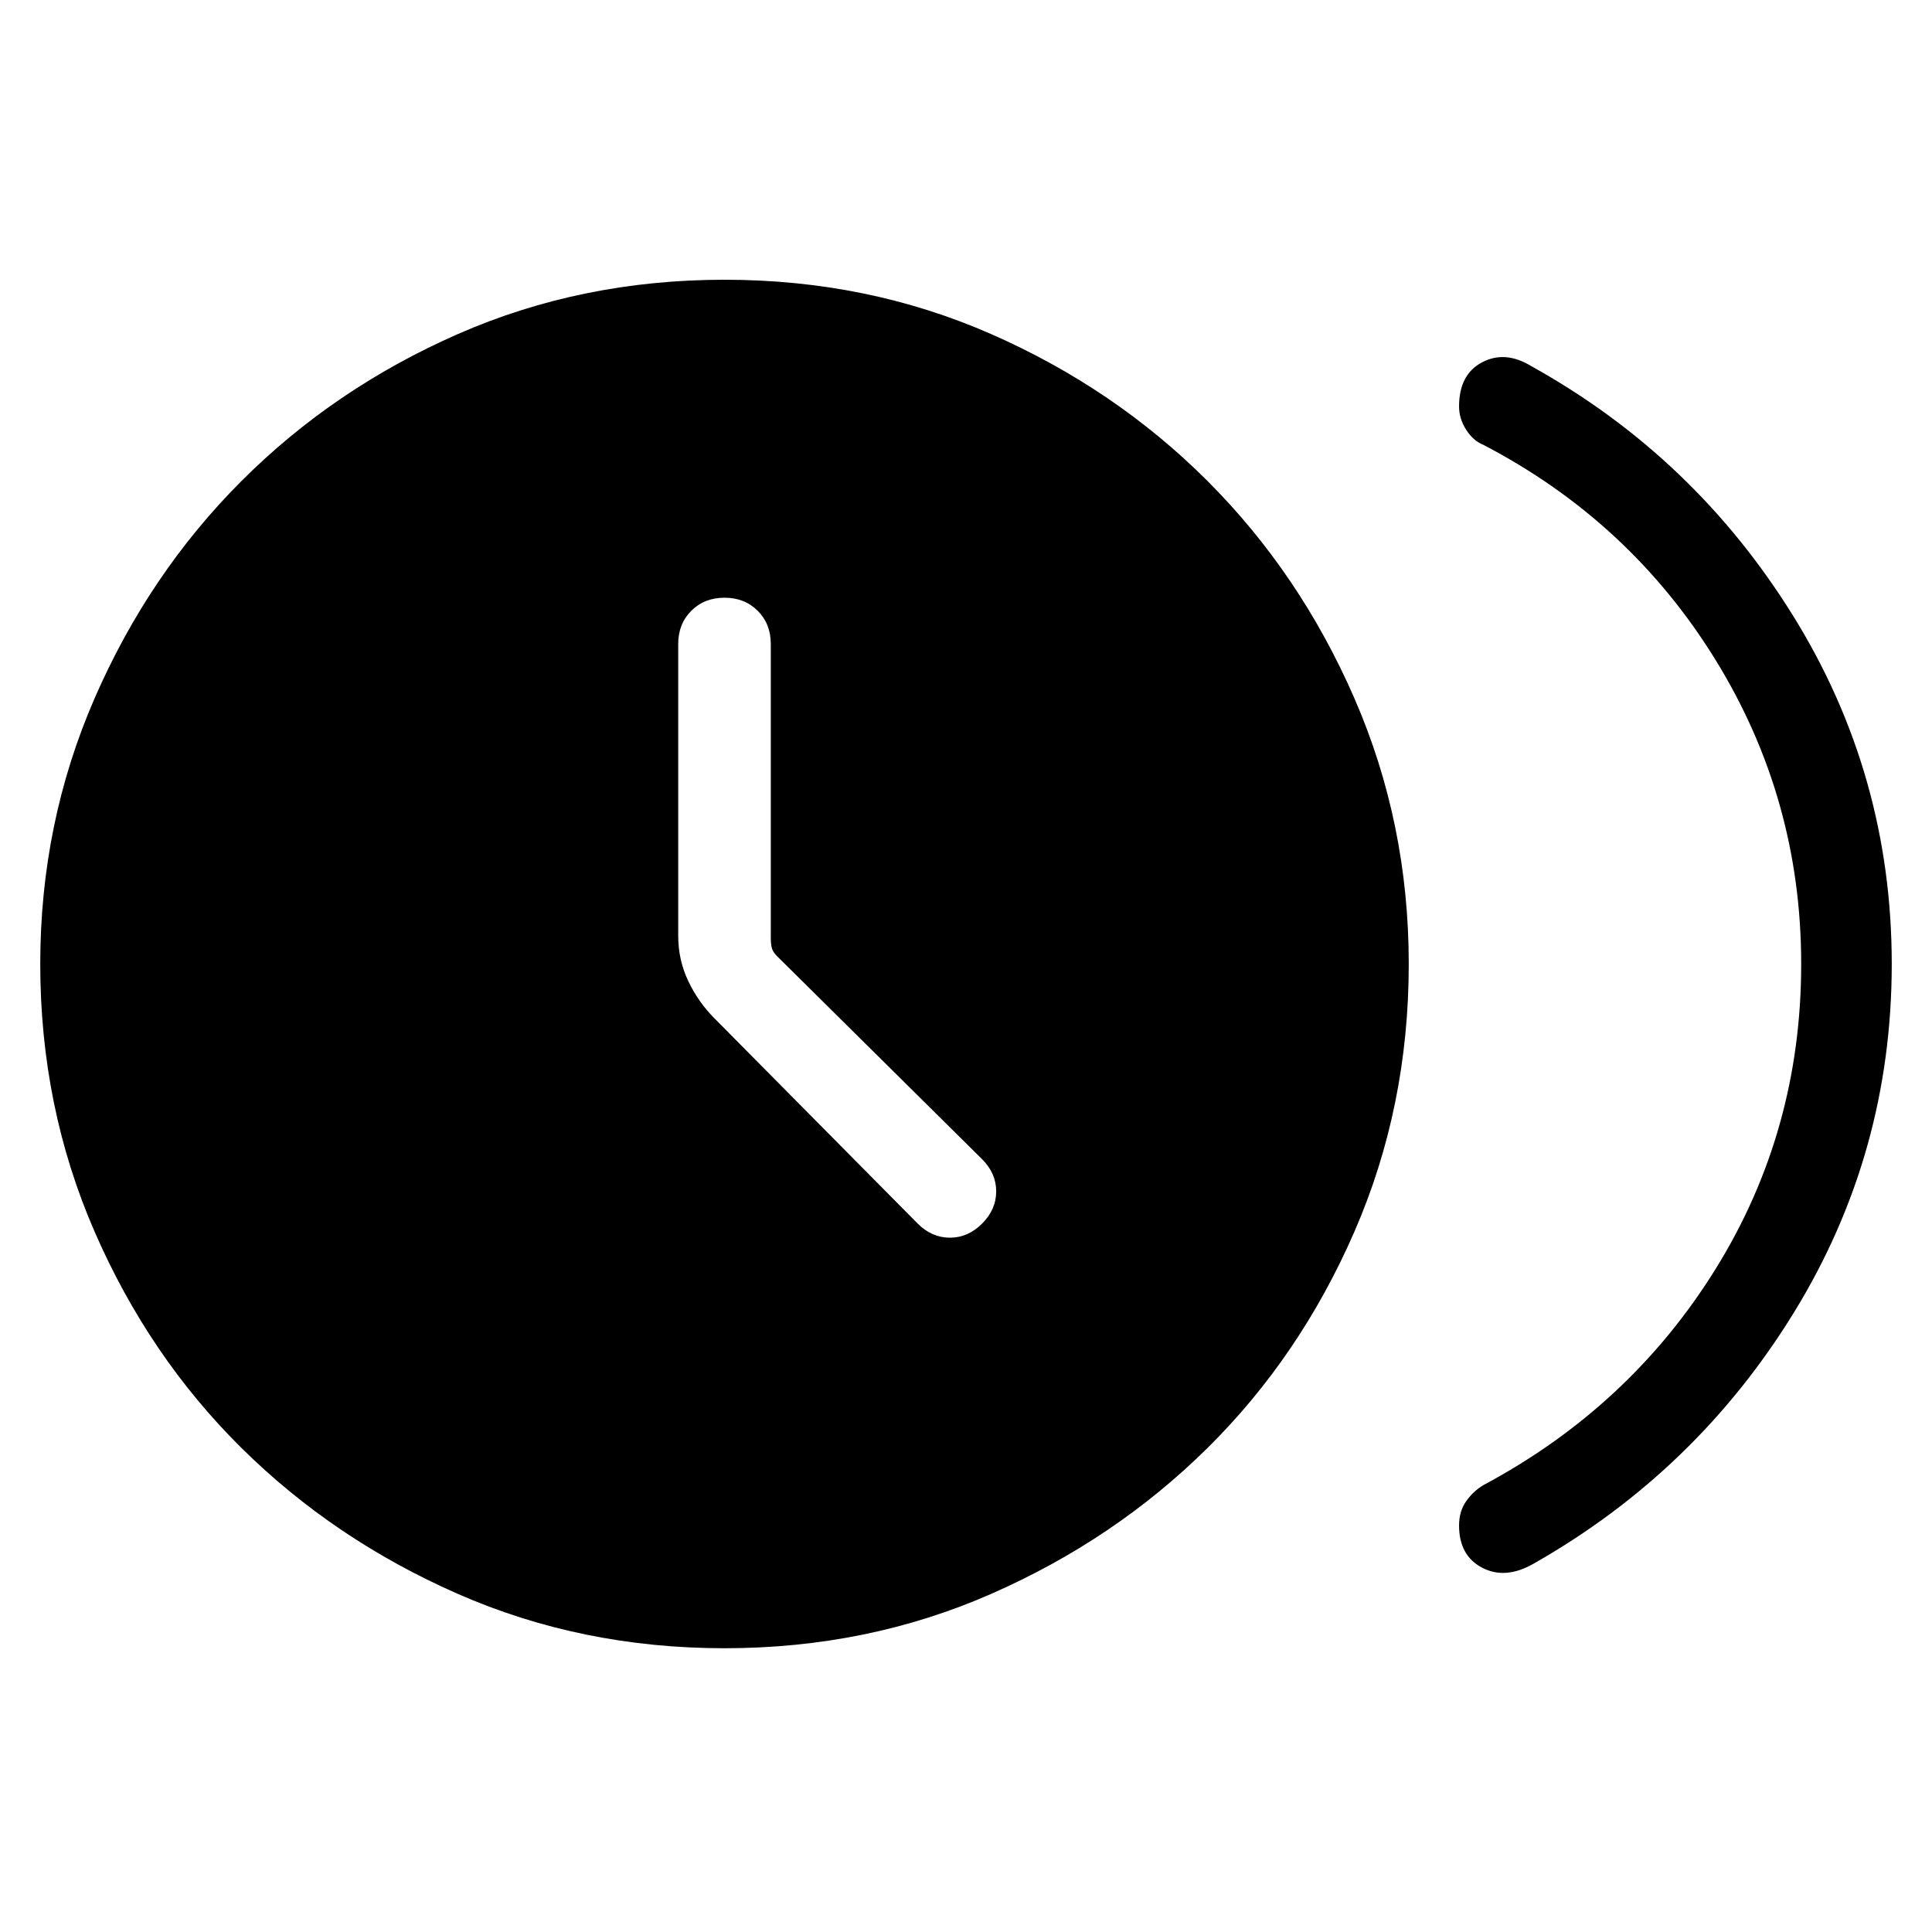 <svg xmlns="http://www.w3.org/2000/svg" width="48" height="48"><path d="M22.8 30.4q.35.35.8.35.45 0 .8-.35.35-.35.35-.8 0-.45-.35-.8l-5.1-5.05q-.1-.1-.125-.2-.025-.1-.025-.25V16q0-.5-.325-.825-.325-.325-.825-.325-.5 0-.825.325-.325.325-.325.825v7.25q0 .6.25 1.125t.65.925zm13.45 7.5q0-.35.175-.6t.425-.4q3.65-1.95 5.775-5.375Q44.75 28.1 44.75 23.95q0-4.1-2.125-7.55t-5.775-5.35q-.25-.1-.425-.375t-.175-.575q0-.8.575-1.1.575-.3 1.225.1 4.05 2.25 6.5 6.2T47 23.95q0 4.7-2.425 8.65T38.1 38.85q-.7.4-1.275.1-.575-.3-.575-1.05zM18 40.95q-3.55 0-6.625-1.35T6 35.975Q3.7 33.7 2.35 30.6T1 23.95q0-3.5 1.35-6.6 1.35-3.1 3.65-5.4 2.3-2.3 5.375-3.65T18 6.95q3.55 0 6.625 1.35T30 11.95q2.3 2.3 3.65 5.4 1.35 3.1 1.35 6.6 0 3.55-1.35 6.65-1.35 3.1-3.65 5.375T24.625 39.6Q21.55 40.95 18 40.95z"/></svg>
